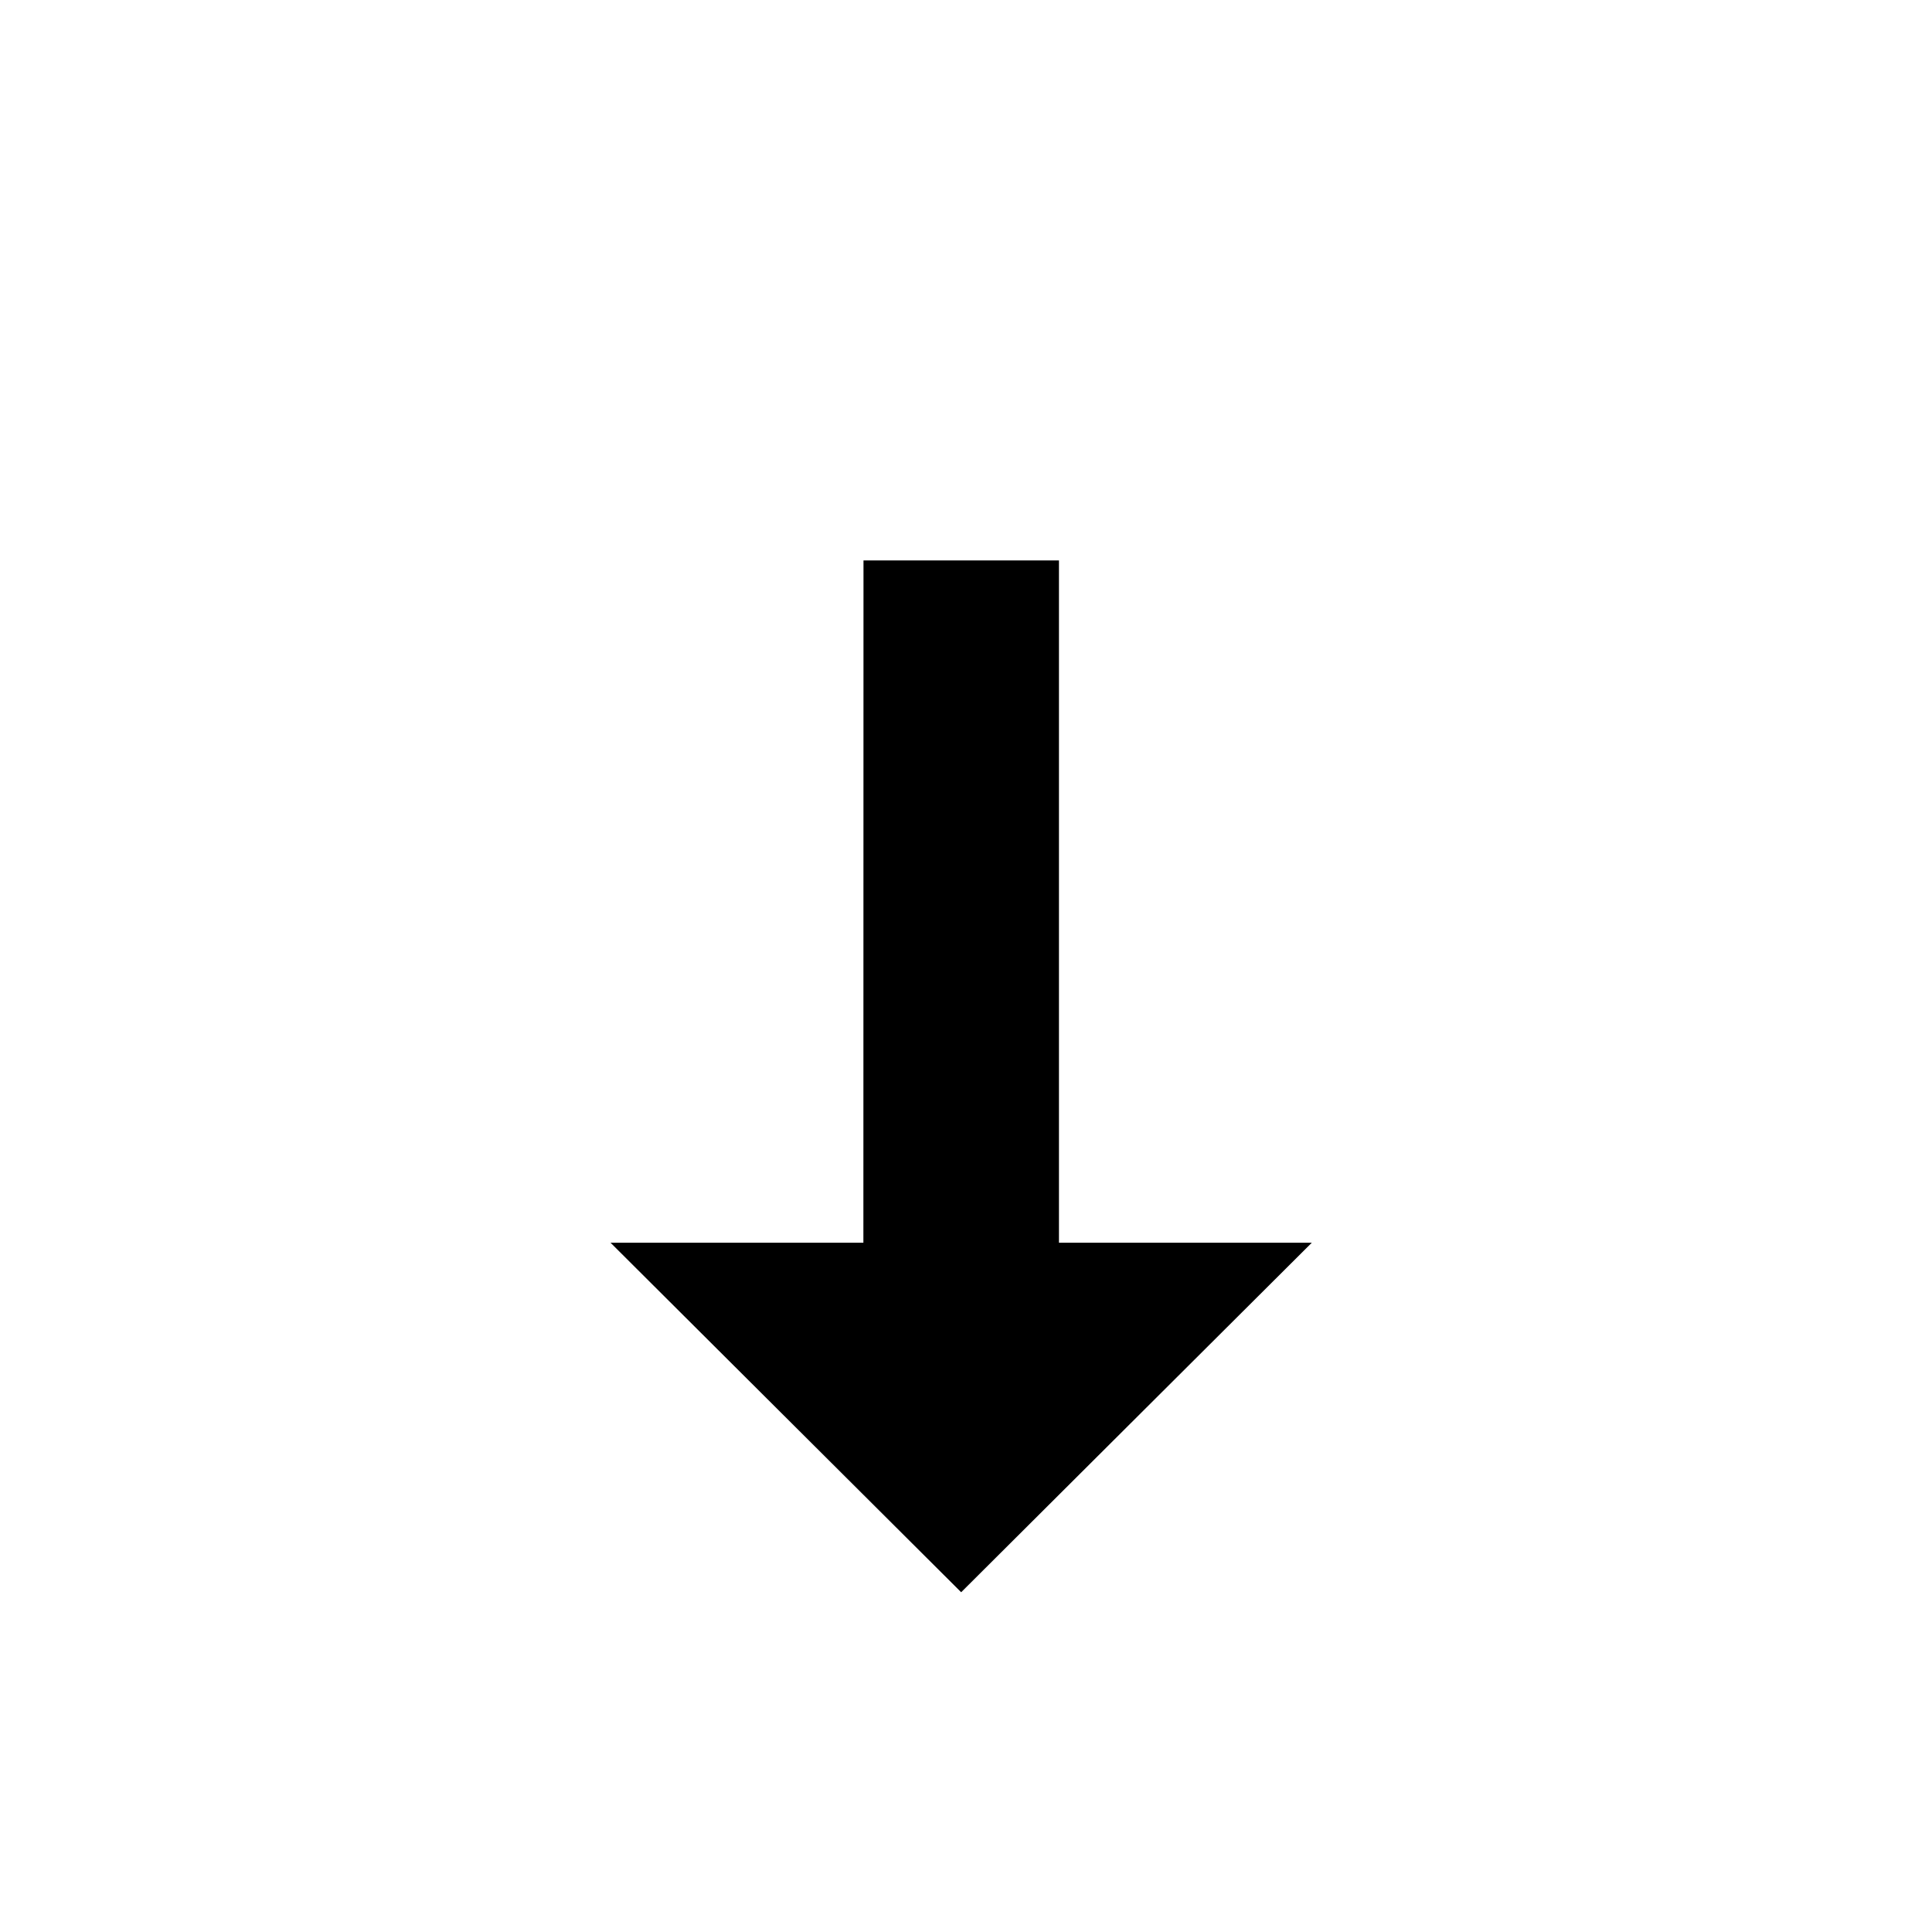 <svg
  width="200"
  height="200"
  viewBox="0 0 200 200"
  fill="none"
  xmlns="http://www.w3.org/2000/svg"
>
<g filter="url(#filter0_d)">
<path
      fill-rule="evenodd"
      clip-rule="evenodd"
      d="M79.343 48L79.333 118.536H39L99.49 179.014L160 118.536H119.667V48H79.343Z"
      fill="white"
    />
</g>
<path
    fill-rule="evenodd"
    clip-rule="evenodd"
    d="M109.623 58.014V128.644H135.8L99.5 164.828L63.2 128.644H89.377L89.388 58.014H109.623Z"
    fill="black"
  />
<defs>
<filter
      id="filter0_d"
      x="31"
      y="40"
      width="137"
      height="147.014"
      filterUnits="userSpaceOnUse"
      color-interpolation-filters="sRGB"
    >
<feFlood flood-opacity="0" result="BackgroundImageFix" />
<feColorMatrix
        in="SourceAlpha"
        type="matrix"
        values="0 0 0 0 0 0 0 0 0 0 0 0 0 0 0 0 0 0 127 0"
      />
<feOffset />
<feGaussianBlur stdDeviation="4" />
<feColorMatrix
        type="matrix"
        values="0 0 0 0 0 0 0 0 0 0 0 0 0 0 0 0 0 0 0.5 0"
      />
<feBlend mode="normal" in2="BackgroundImageFix" result="effect1_dropShadow" />
<feBlend
        mode="normal"
        in="SourceGraphic"
        in2="effect1_dropShadow"
        result="shape"
      />
</filter>
</defs>
</svg>
